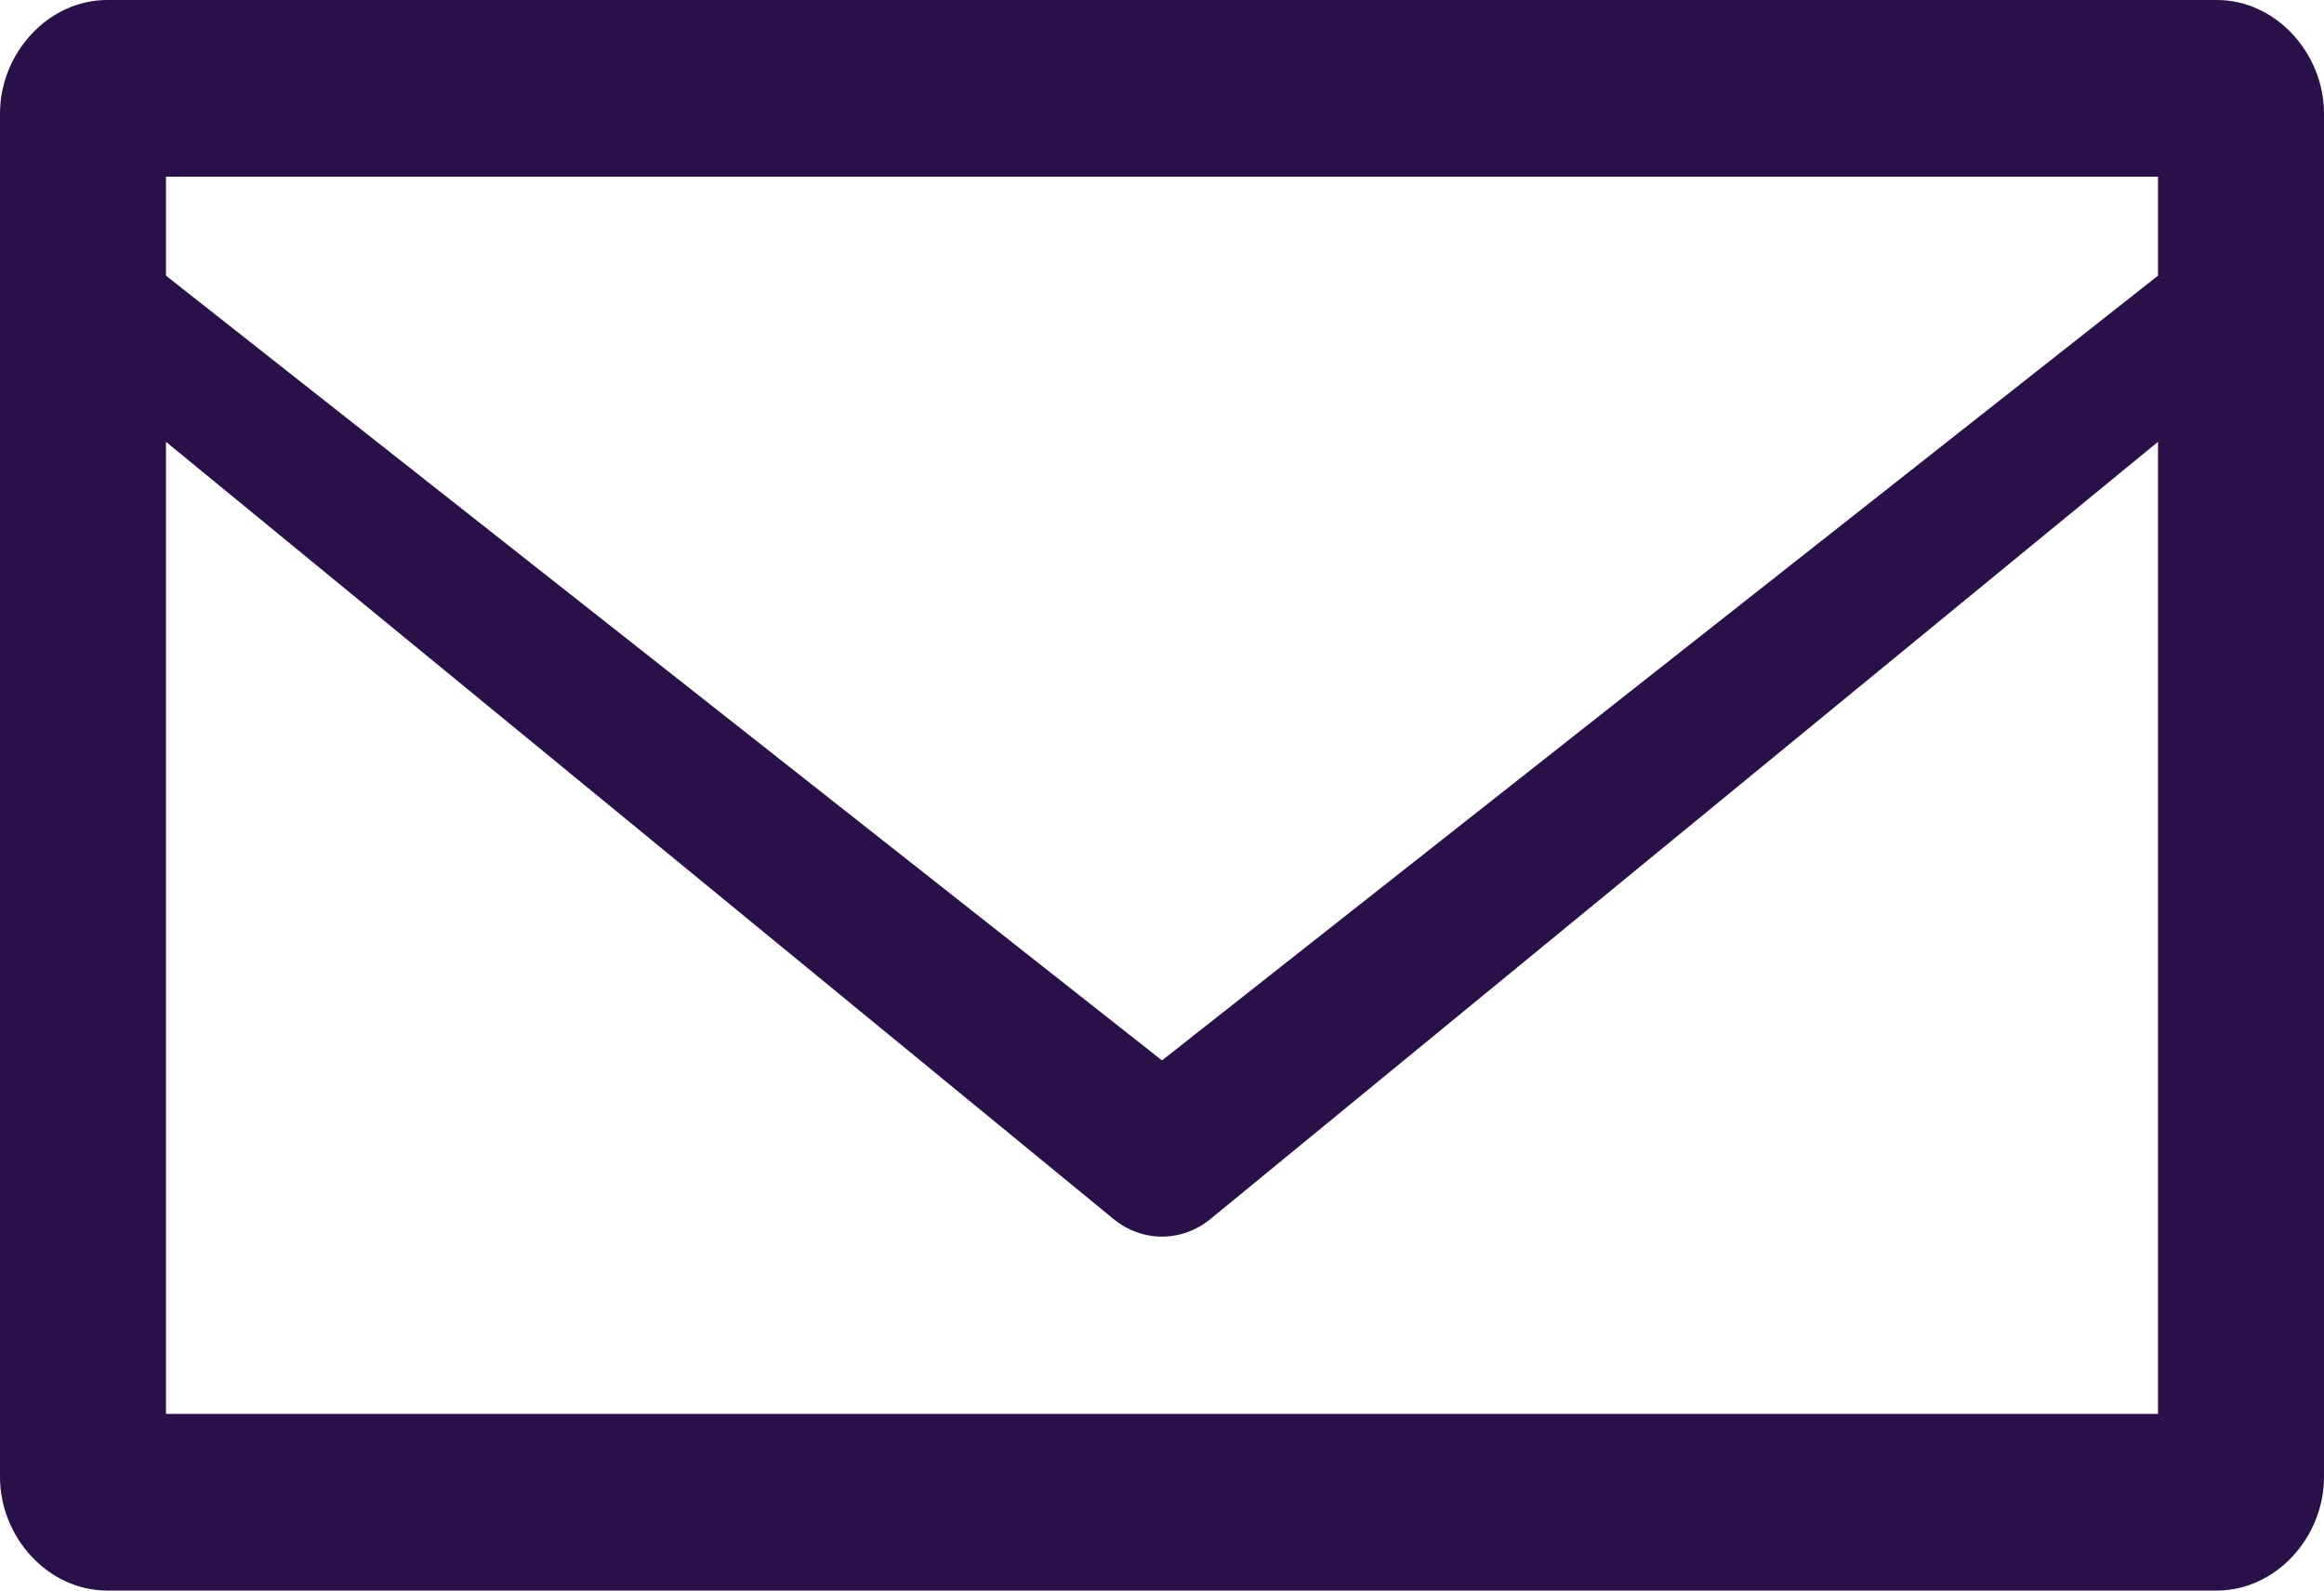 <?xml version="1.0" encoding="UTF-8"?>
<svg width="19px" height="13px" viewBox="0 0 19 13" version="1.1" xmlns="http://www.w3.org/2000/svg" xmlns:xlink="http://www.w3.org/1999/xlink">
    <title>icon-email</title>
    <g id="Welcome" stroke="none" stroke-width="1" fill="none" fill-rule="evenodd">
        <g id="Episode-Page" transform="translate(-771, -2155)" fill="#2A1048">
            <path d="M771.877,2155 C771.393,2155 771,2155.435 771,2155.929 L771,2167.071 C771,2167.565 771.393,2168 771.877,2168 L789.123,2168 C789.607,2168 790,2167.565 790,2167.071 L790,2155.929 C790,2155.435 789.607,2155 789.123,2155 L771.877,2155 Z M772.357,2156.444 L788.643,2156.444 L788.643,2157.253 L780.5,2163.667 L772.357,2157.253 L772.357,2156.444 Z M772.357,2158.611 L780.101,2164.961 C780.337,2165.156 780.663,2165.156 780.899,2164.961 L788.643,2158.611 L788.643,2166.556 L772.357,2166.556 L772.357,2158.611 Z" id="icon-email"></path>
        </g>
    </g>
</svg>